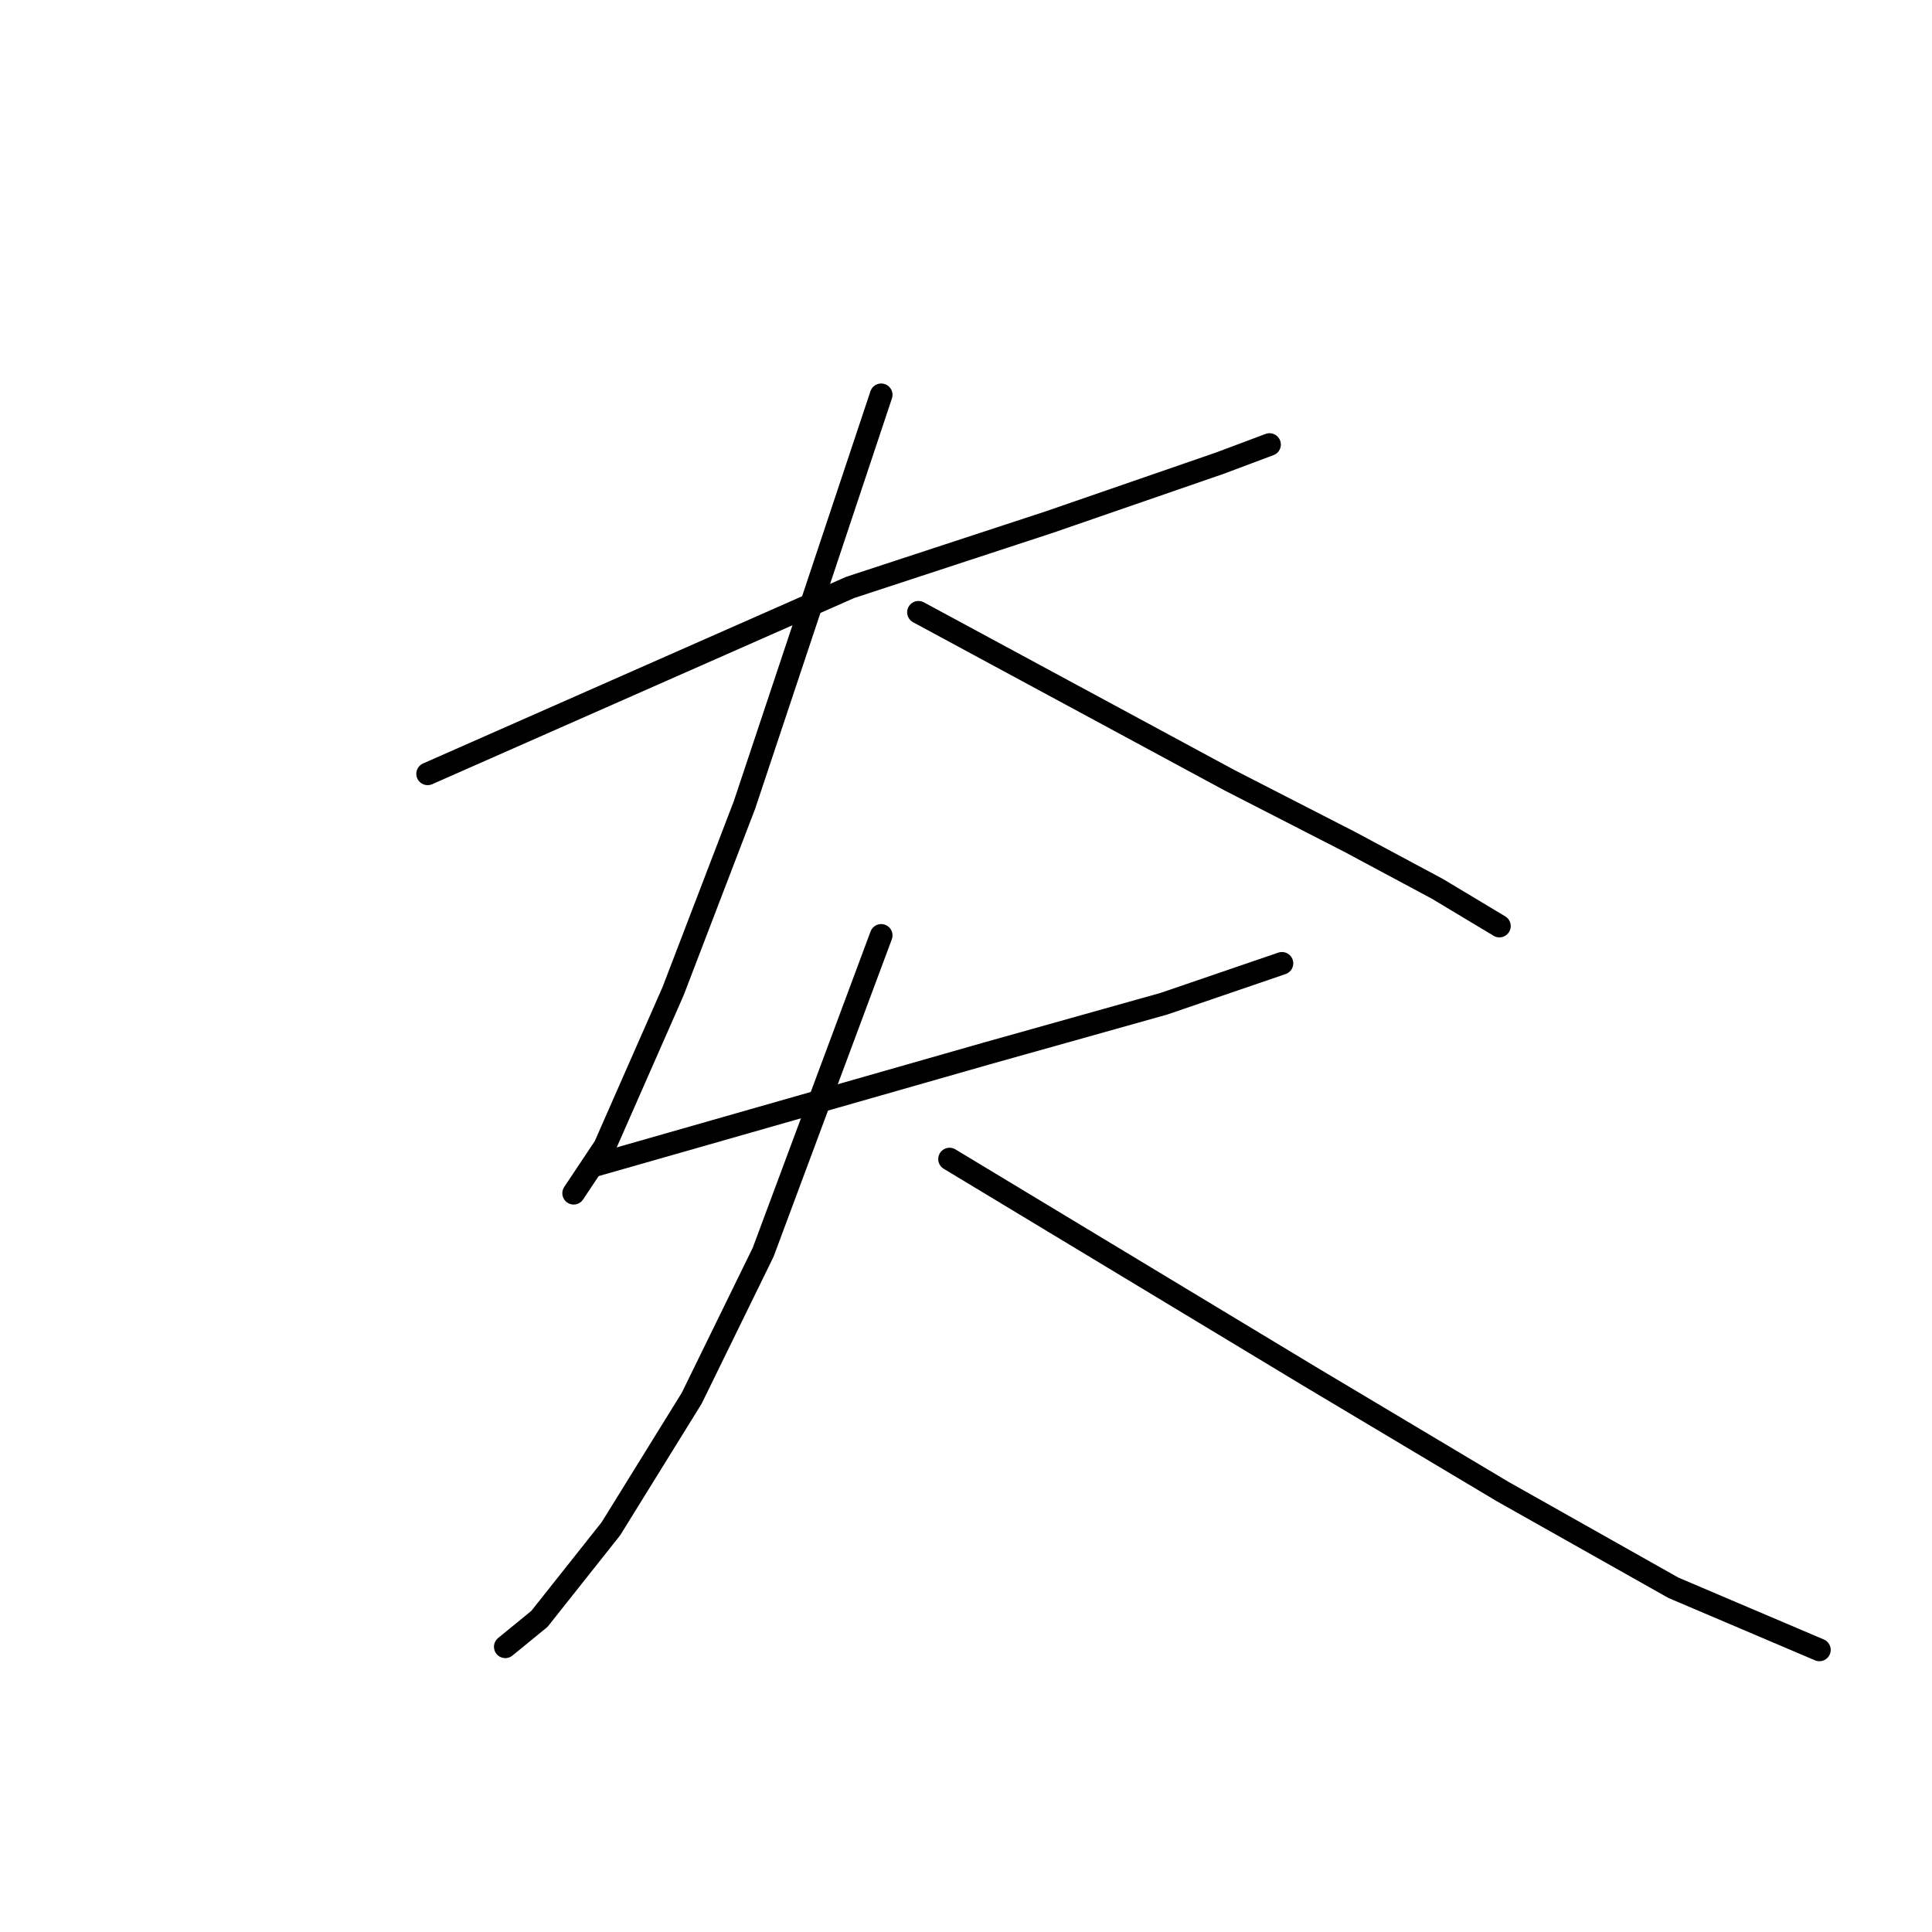<?xml version="1.0" standalone="no"?>
    <svg width="256" height="256" xmlns="http://www.w3.org/2000/svg" version="1.1">
    <polyline stroke="black" stroke-width="3" stroke-linecap="round" fill="transparent" stroke-linejoin="round" points="56.662 102.537 84.654 90.188 112.646 77.839 138.991 69.194 161.632 61.373 168.218 58.903 168.218 58.903 " />
        <polyline stroke="black" stroke-width="3" stroke-linecap="round" fill="transparent" stroke-linejoin="round" points="116.762 52.317 107.706 79.485 98.65 106.654 89.182 131.352 80.126 151.935 76.01 158.109 76.01 158.109 " />
        <polyline stroke="black" stroke-width="3" stroke-linecap="round" fill="transparent" stroke-linejoin="round" points="121.702 81.132 142.284 92.246 162.867 103.361 178.921 111.593 190.447 117.768 198.68 122.708 198.68 122.708 " />
        <polyline stroke="black" stroke-width="3" stroke-linecap="round" fill="transparent" stroke-linejoin="round" points="78.891 154.404 104.825 146.995 130.758 139.585 154.222 132.999 169.864 127.648 169.864 127.648 " />
        <polyline stroke="black" stroke-width="3" stroke-linecap="round" fill="transparent" stroke-linejoin="round" points="116.762 123.943 108.941 144.937 101.12 165.931 91.652 185.278 80.949 202.567 71.481 214.505 66.953 218.209 66.953 218.209 " />
        <polyline stroke="black" stroke-width="3" stroke-linecap="round" fill="transparent" stroke-linejoin="round" points="125.819 153.581 149.694 167.989 173.569 182.396 199.091 197.627 221.732 210.388 241.079 218.621 241.079 218.621 " />
        </svg>